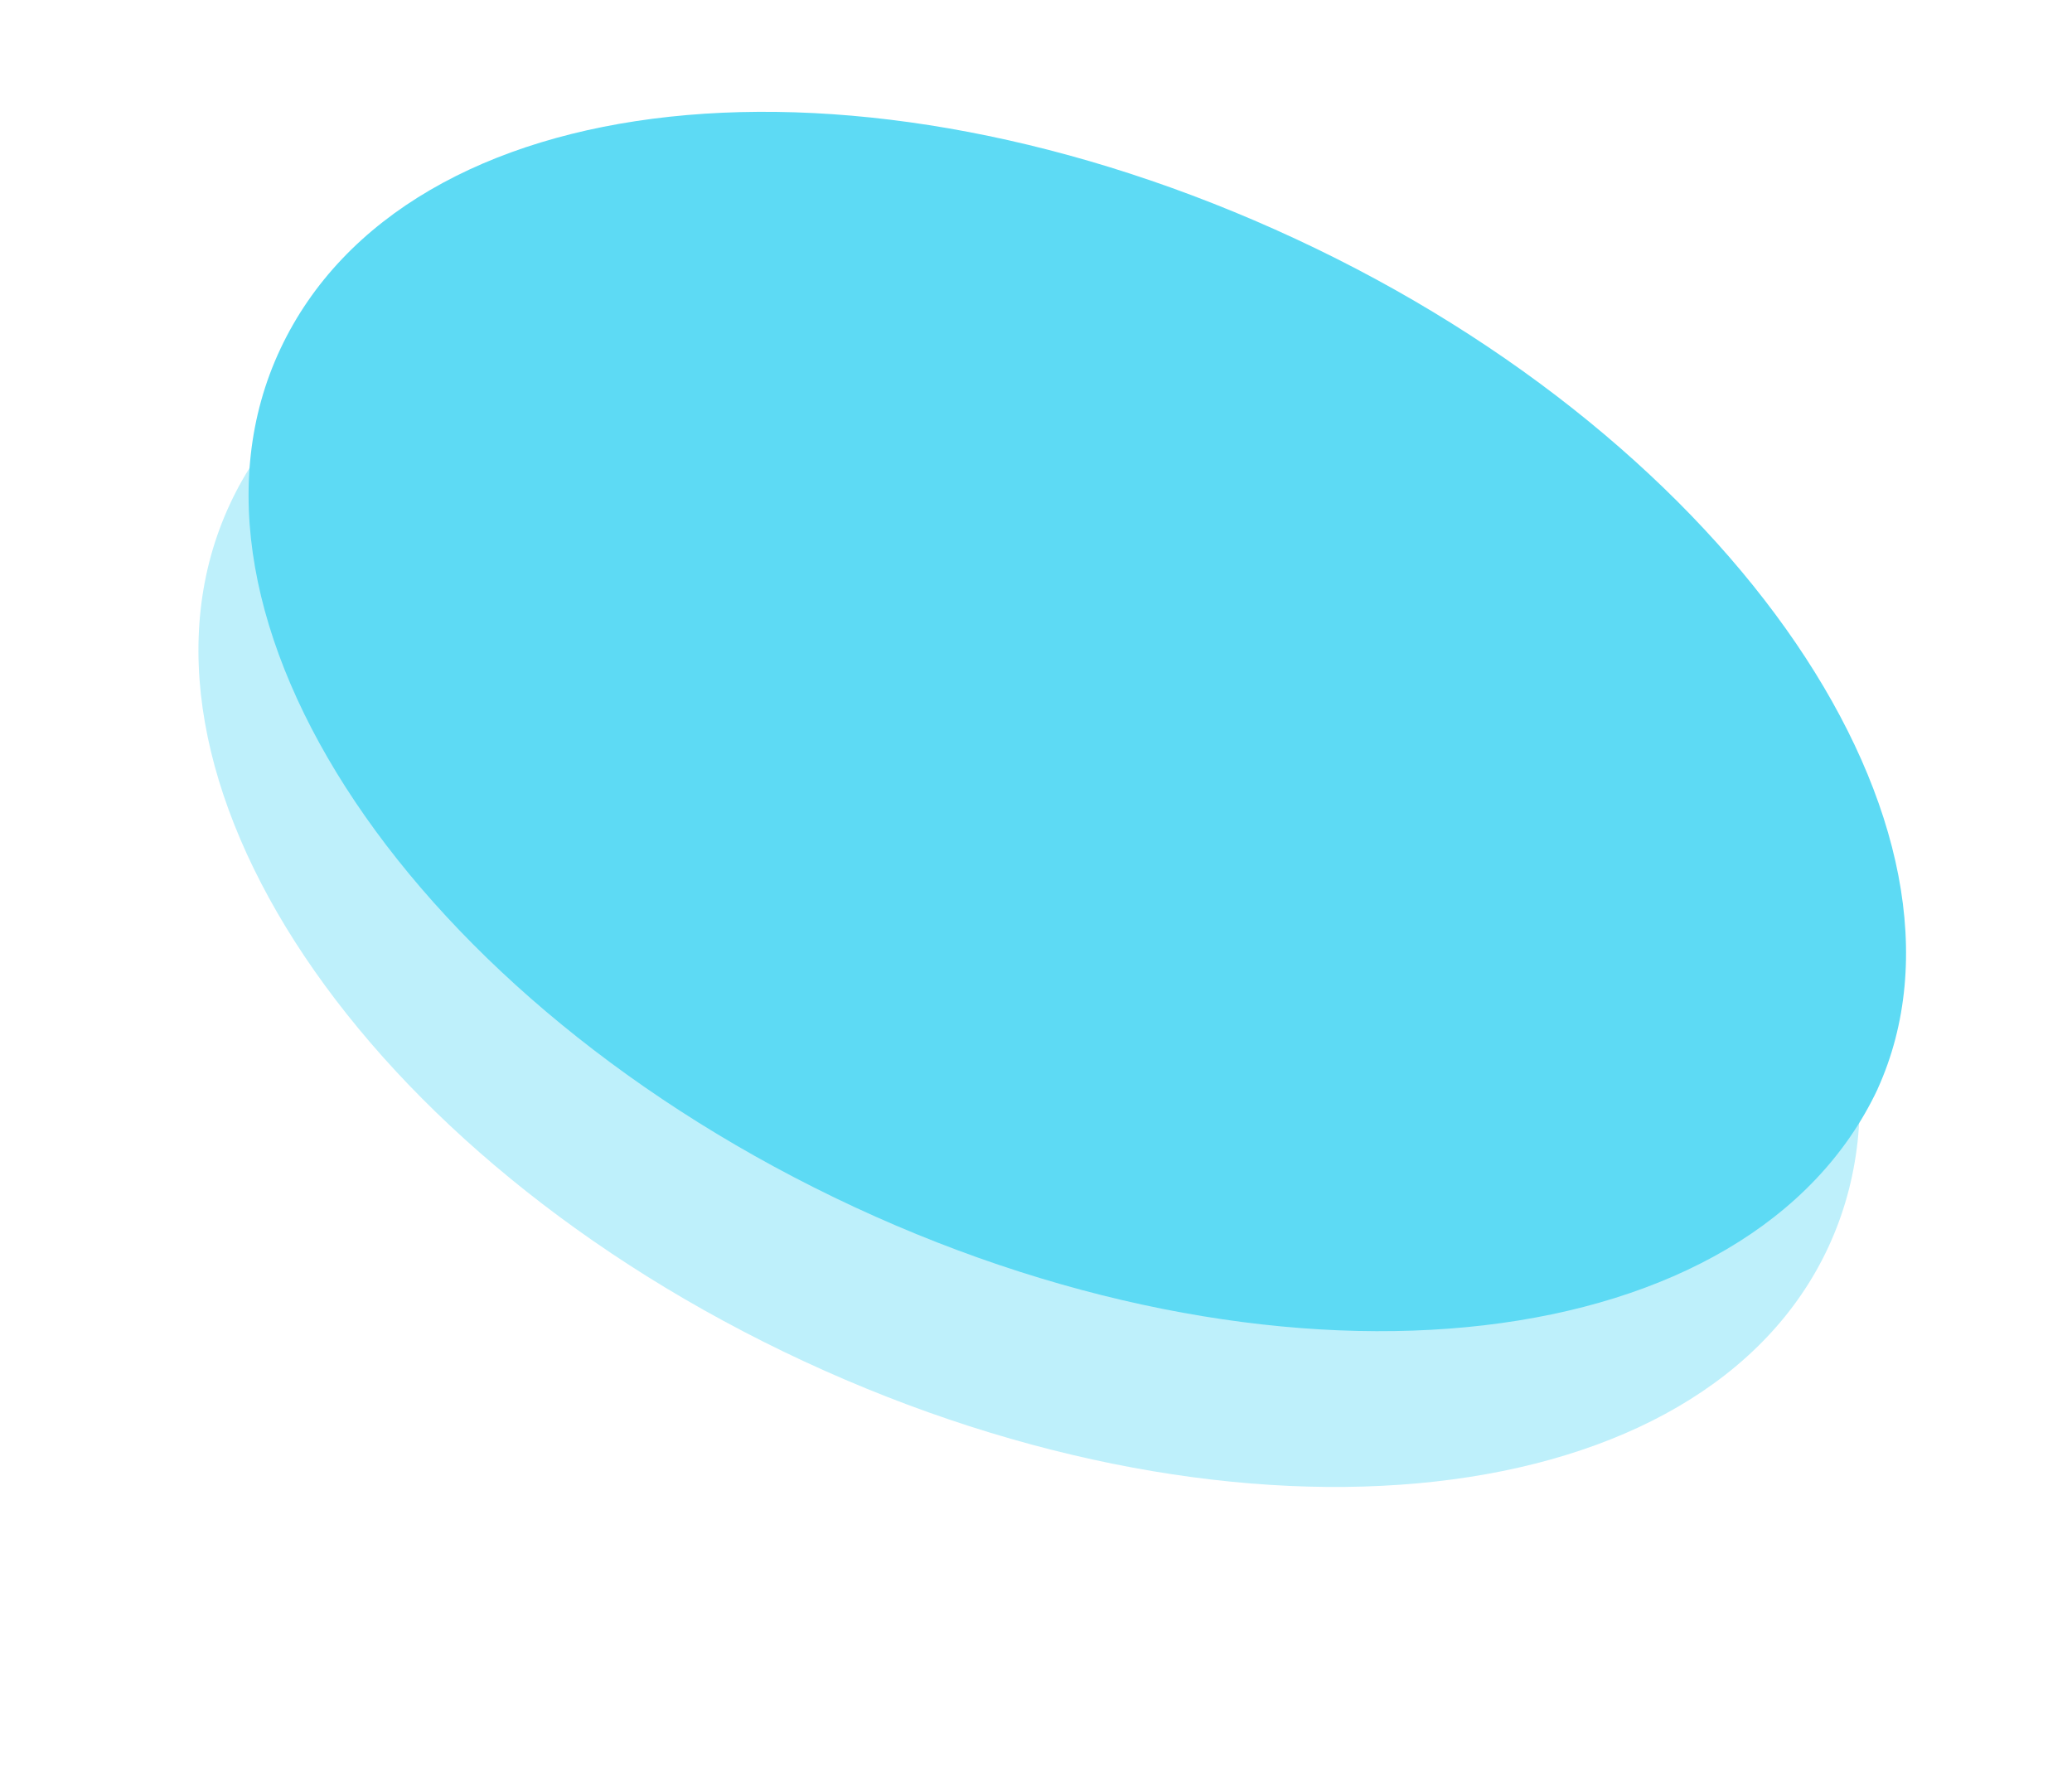 <svg width="42" height="36" fill="none" xmlns="http://www.w3.org/2000/svg"><path d="M37.063 25.277c2.522-5.437-2.687-13.214-11.636-17.37C16.48 3.75 7.18 4.787 4.658 10.225c-2.522 5.436 2.688 13.213 11.637 17.37 8.948 4.157 18.246 3.119 20.768-2.318z" fill="#BEF0FB"/><path d="M38.06 22.077c-2.553 5.427-11.803 6.544-20.735 2.394-8.931-4.15-14.194-11.97-11.642-17.397C8.234 1.648 17.326.69 26.257 4.84c8.931 4.15 14.195 11.97 11.802 17.237z" fill="url(#paint0_linear)"/><defs><linearGradient id="paint0_linear" x1="6429.64" y1="1838.33" x2="7112.57" y2="1767.73" gradientUnits="userSpaceOnUse"><stop stop-color="#5DDAF4"/><stop offset="1" stop-color="#976FE4"/></linearGradient></defs></svg>